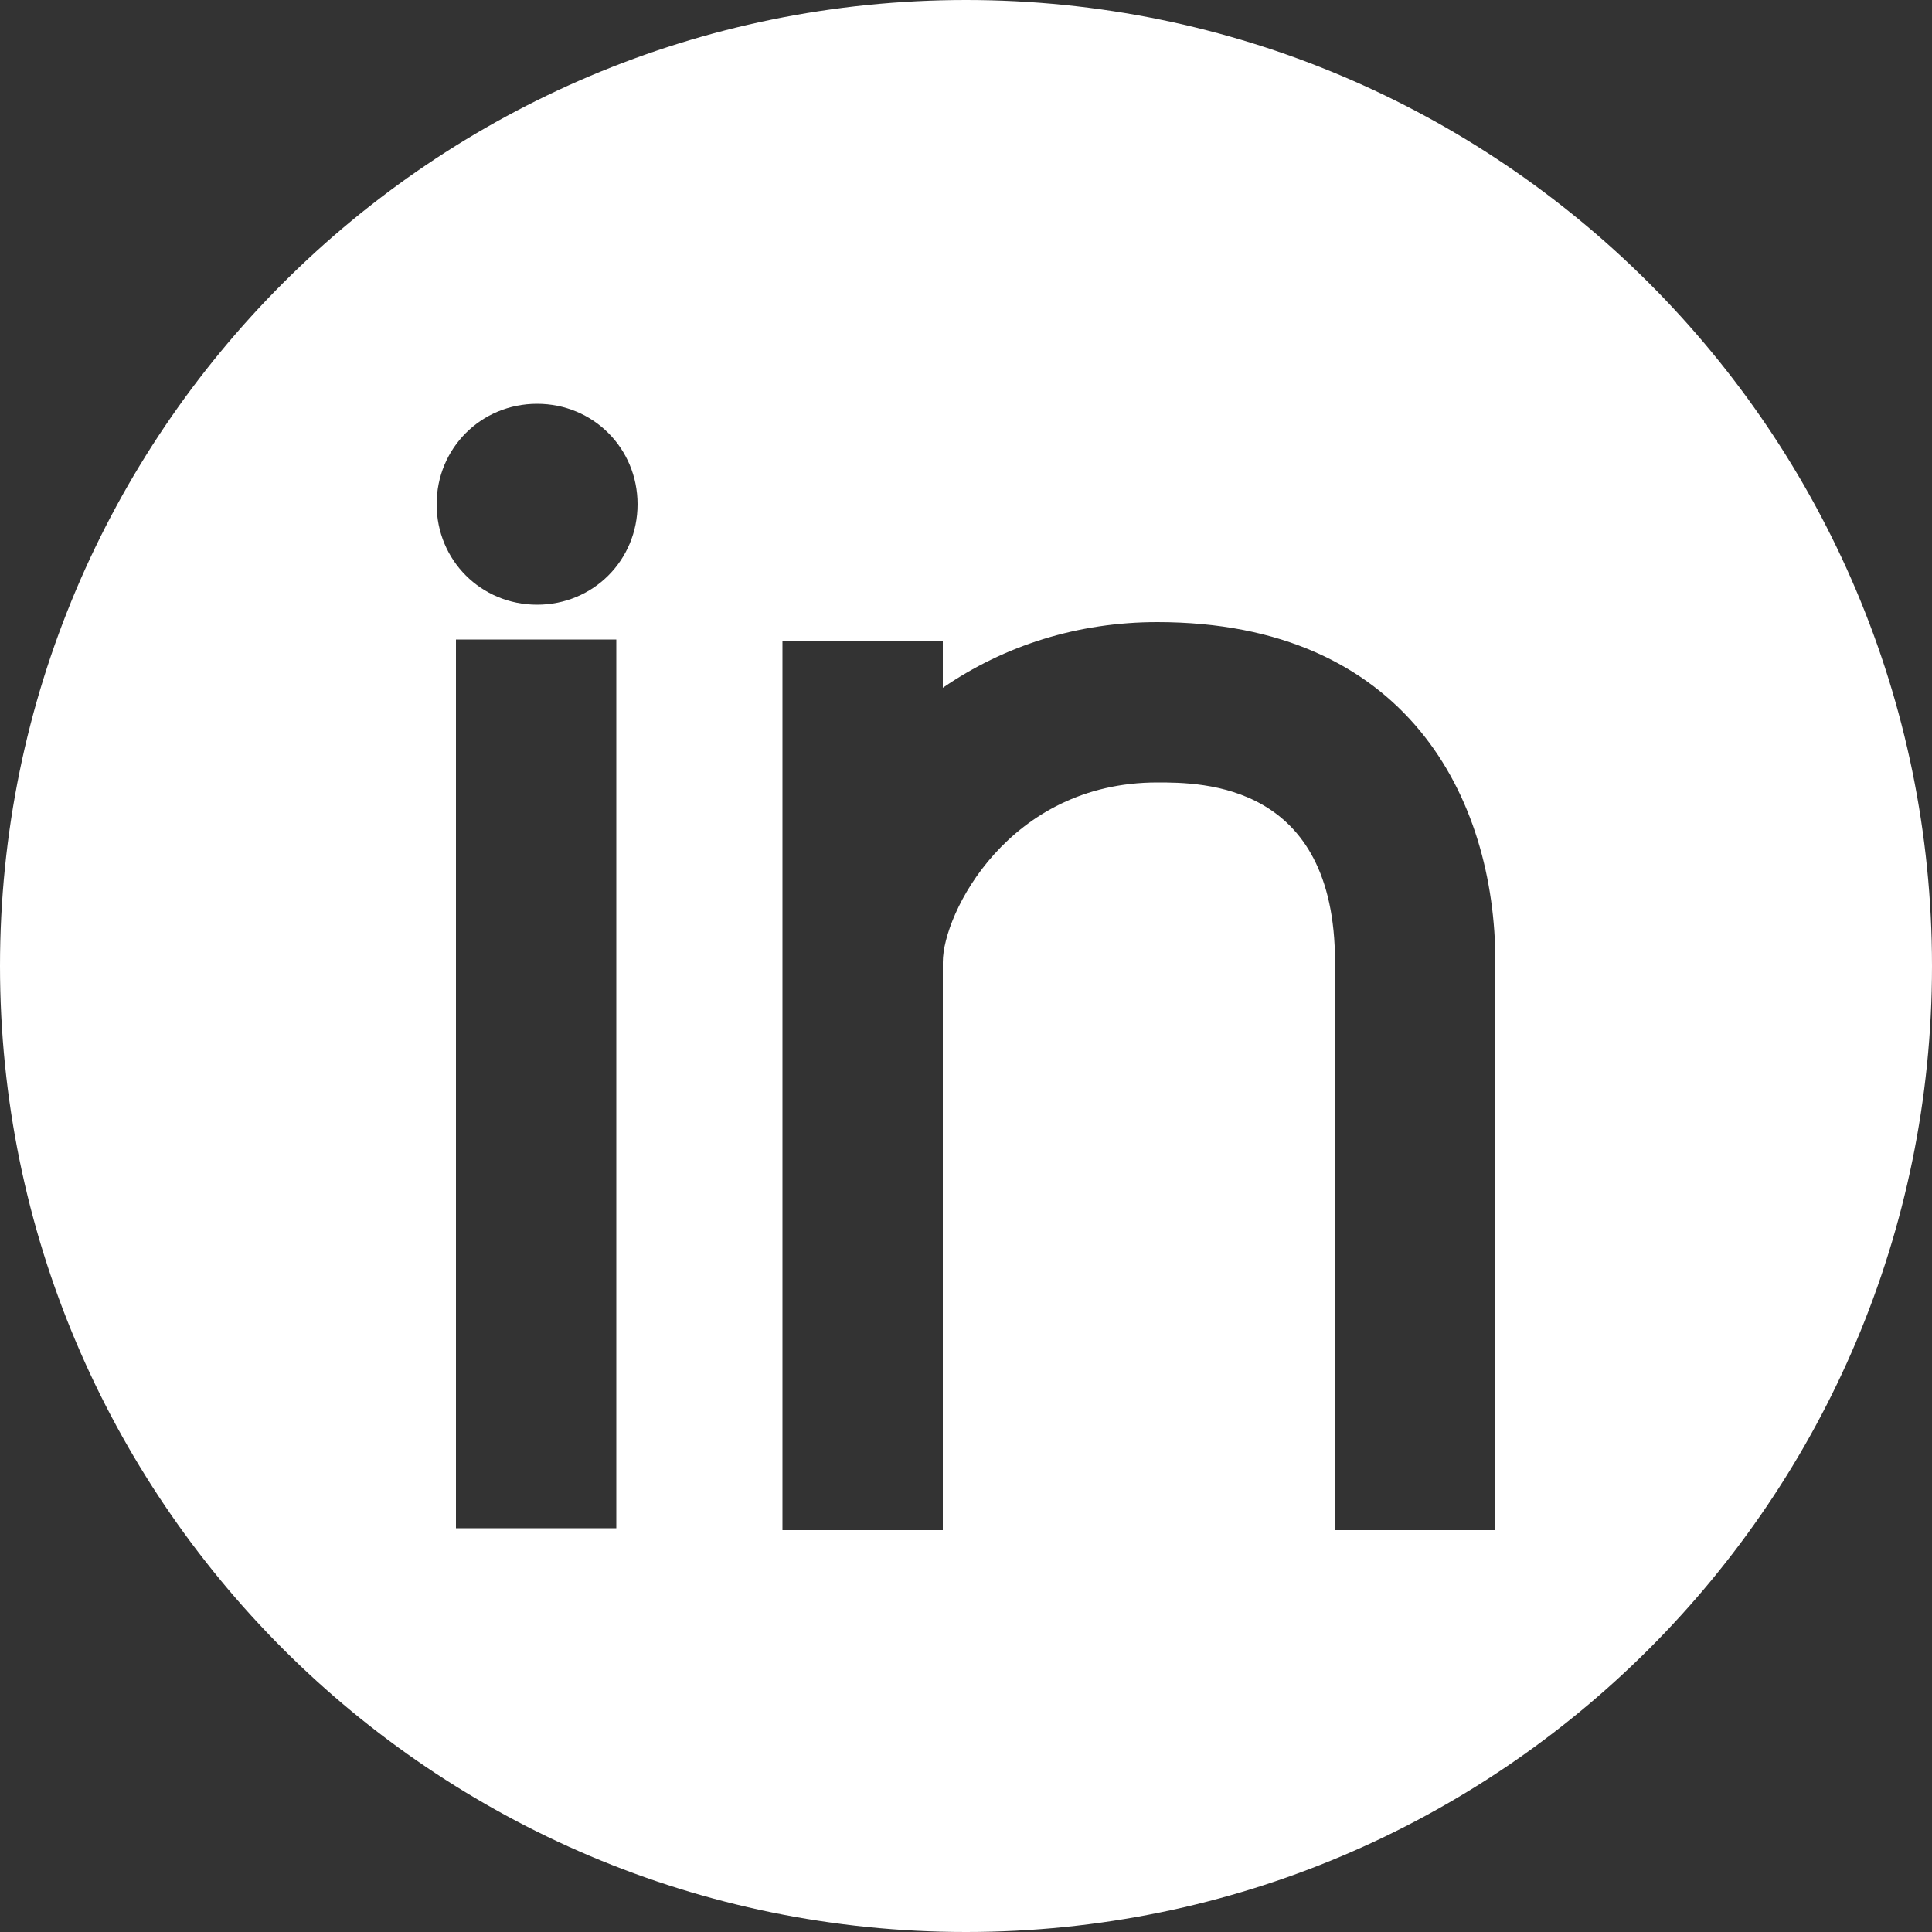 <?xml version="1.0" encoding="utf-8"?>
<!-- Generator: Adobe Illustrator 23.0.1, SVG Export Plug-In . SVG Version: 6.00 Build 0)  -->
<svg version="1.1" id="Layer_1" xmlns="http://www.w3.org/2000/svg" xmlns:xlink="http://www.w3.org/1999/xlink" x="0px" y="0px"
	 viewBox="0 0 100 100" style="enable-background:new 0 0 100 100;" xml:space="preserve">
<rect x="0" y="0" width="100" height="100" fill="#333333" stroke="none"/>
<style type="text/css">
	.l0{fill:#FFFFFF;}
</style>
<path class="l0" d="M50,0C22.4,0,0,22.4,0,50s22.4,50,50,50s50-22.4,50-50S77.6,0,50,0z M31.9,79.1h-8.3V33.1h8.3V79.1z M27.8,31.3
	c-2.9,0-5.2-2.3-5.2-5.2s2.3-5.2,5.2-5.2s5.2,2.3,5.2,5.2S30.7,31.3,27.8,31.3z M77.4,79.2h-8.3V49.8c0-9.3-6.9-9.3-9.2-9.3
	c-7.7,0-11.1,6.8-11.1,9.3v29.4h-8.3V33.2h8.3v2.4c3.2-2.2,7-3.4,11.1-3.4c12.9,0,17.5,9.1,17.5,17.6V79.2z"/>
</svg>
